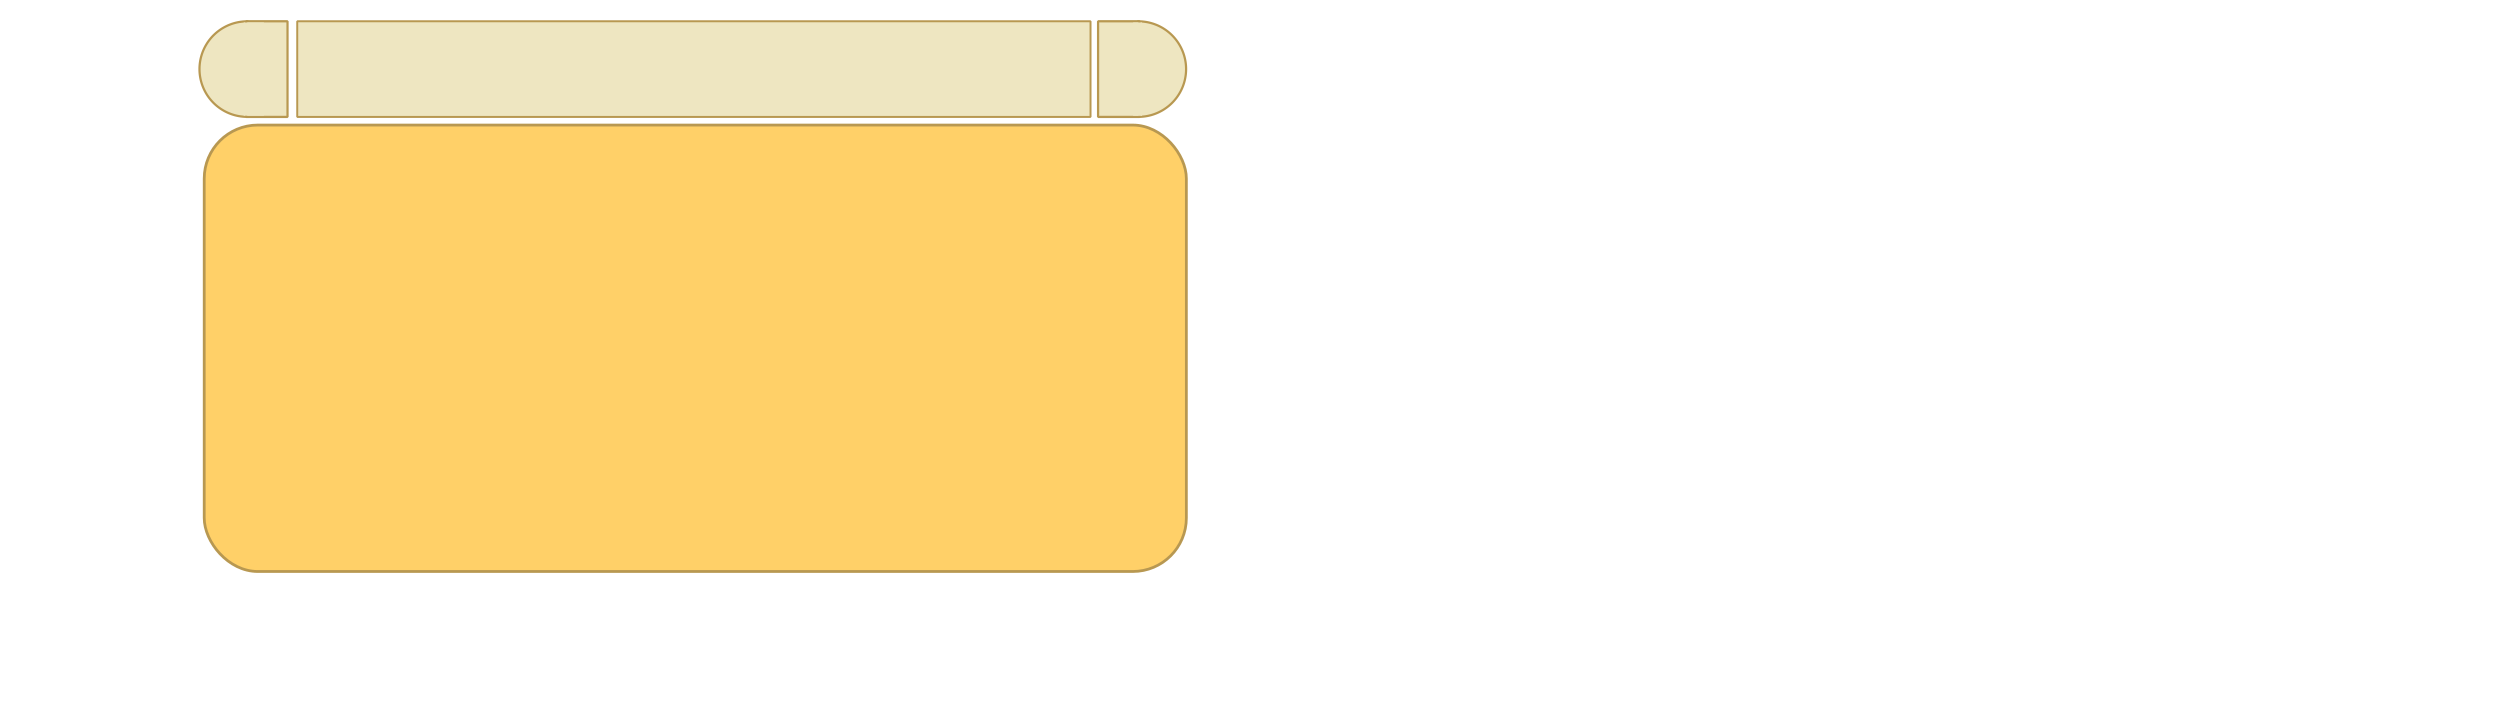 <?xml version="1.0" encoding="UTF-8" standalone="no"?>
<!-- Created with Sodipodi ("http://www.sodipodi.com/") -->
<svg
   xmlns:dc="http://purl.org/dc/elements/1.1/"
   xmlns:cc="http://web.resource.org/cc/"
   xmlns:rdf="http://www.w3.org/1999/02/22-rdf-syntax-ns#"
   xmlns:svg="http://www.w3.org/2000/svg"
   xmlns="http://www.w3.org/2000/svg"
   xmlns:sodipodi="http://inkscape.sourceforge.net/DTD/sodipodi-0.dtd"
   xmlns:inkscape="http://www.inkscape.org/namespaces/inkscape"
   inkscape:export-ydpi="89.349998"
   inkscape:export-xdpi="89.349998"
   inkscape:export-filename="/mnt/vdrsrc/xxv/devlop/XXV-Skins/lcars/images/artwork/frame200.png"
   sodipodi:docname="frame200.svg"
   sodipodi:docbase="/mnt/vdrsrc/xxv/devlop/XXV-Skins/lcars/images/artwork"
   inkscape:version="0.41"
   sodipodi:version="0.32"
   id="svg1"
   height="120pt"
   width="420pt">
  <defs
     id="defs3">
    <linearGradient
       id="linearGradient1684">
      <stop
         id="stop1685"
         offset="0"
         style="stop-color:#000000;stop-opacity:1;" />
      <stop
         id="stop1686"
         offset="1"
         style="stop-color:#000000;stop-opacity:0;" />
    </linearGradient>
  </defs>
  <sodipodi:namedview
     inkscape:guide-bbox="true"
     showguides="true"
     inkscape:window-y="0"
     inkscape:window-x="0"
     inkscape:window-height="949"
     inkscape:window-width="1175"
     inkscape:current-layer="g1342"
     inkscape:cy="83.579091"
     inkscape:cx="157.84840"
     inkscape:zoom="5.0994500"
     inkscape:pageshadow="2"
     inkscape:pageopacity="0.0"
     borderopacity="1.0"
     bordercolor="#666666"
     pagecolor="#ffffff"
     id="base">
    <sodipodi:guide
       id="guide3610"
       position="750.975"
       orientation="horizontal" />
    <sodipodi:guide
       orientation="vertical"
       position="265.911"
       id="guide1308" />
    <sodipodi:guide
       orientation="horizontal"
       position="146.062"
       id="guide1310" />
  </sodipodi:namedview>
  <g
     transform="translate(-154.255,-71.986)"
     id="layer1"
     inkscape:groupmode="layer"
     inkscape:label="Layer 1">
    <rect
       y="100"
       inkscape:export-ydpi="87.470001"
       inkscape:export-xdpi="87.470001"
       inkscape:export-filename="/mnt/vdrsrc/xxv/blue/images/artwork/frame400.png"
       ry="12"
       rx="12"
       height="100"
       width="220"
       x="200."
       id="rect3609"
       style="fill:#ffd068;fill-opacity:1;stroke:#b89851;stroke-width:0.625;stroke-linecap:butt;stroke-linejoin:miter;stroke-miterlimit:4;stroke-opacity:1;stroke-dasharray:none" />
    <g
       transform="translate(428.566,78.137)"
       inkscape:label="Layer 1"
       inkscape:groupmode="layer"
       id="g1319">
      <g
         transform="translate(-103.338,-5.761)"
         inkscape:label="Layer 1"
         inkscape:groupmode="layer"
         id="g1342">
        <path
           transform="translate(72.988,4.089)"
           sodipodi:type="arc"
           style="fill:#eee6c1;fill-opacity:1;fill-rule:nonzero;stroke:#b89851;stroke-width:0.5;stroke-linecap:butt;stroke-linejoin:miter;stroke-miterlimit:0;stroke-dashoffset:7.16;stroke-opacity:1"
           id="path1293"
           d="M 10.867,0.301 A 10.7,10.7 0 0 1 11.223,21.698 L 11,11 z"
           sodipodi:cx="11.000000"
           sodipodi:cy="11.000000"
           sodipodi:rx="10.700000"
           sodipodi:ry="10.700000"
           sodipodi:start="4.7000000"
           sodipodi:end="7.8331853" />
        <rect
           style="fill:#eee6c1;fill-opacity:1;fill-rule:nonzero;stroke:#b89851;stroke-width:0.501;stroke-linecap:butt;stroke-linejoin:miter;stroke-miterlimit:0;stroke-dashoffset:7.16;stroke-opacity:1"
           id="rect2819"
           y="4.375"
           x="74.996"
           width="9.278"
           height="21.426" />
        <rect
           style="fill:#eee6c1;fill-opacity:1;fill-rule:nonzero;stroke:none;stroke-width:0.5;stroke-linecap:butt;stroke-linejoin:miter;stroke-miterlimit:0;stroke-dashoffset:7.16;stroke-opacity:1"
           id="rect3579"
           width="1.988"
           height="20.913"
           x="82.844"
           y="4.644" />
        <path
           transform="matrix(-1,0,0,1,-104.561,4.089)"
           sodipodi:type="arc"
           style="fill:#eee6c1;fill-opacity:1;fill-rule:nonzero;stroke:#b89851;stroke-width:0.5;stroke-linecap:butt;stroke-linejoin:miter;stroke-miterlimit:0;stroke-dashoffset:7.16;stroke-opacity:1"
           id="path1352"
           d="M 10.867,0.301 A 10.7,10.7 0 0 1 11.223,21.698 L 11,11 z"
           sodipodi:cx="11.000000"
           sodipodi:cy="11.000000"
           sodipodi:rx="10.700000"
           sodipodi:ry="10.700000"
           sodipodi:start="4.7000000"
           sodipodi:end="7.8331853" />
        <rect
           transform="scale(-1,1)"
           style="fill:#eee6c1;fill-opacity:1;fill-rule:nonzero;stroke:#b89851;stroke-width:0.501;stroke-linecap:butt;stroke-linejoin:miter;stroke-miterlimit:0;stroke-dashoffset:7.16;stroke-opacity:1"
           id="rect1354"
           y="4.375"
           x="106.569"
           width="9.278"
           height="21.426" />
        <rect
           transform="scale(-1,1)"
           style="fill:#eee6c1;fill-opacity:1;fill-rule:nonzero;stroke:none;stroke-width:0.5;stroke-linecap:butt;stroke-linejoin:miter;stroke-miterlimit:0;stroke-dashoffset:7.16;stroke-opacity:1"
           id="rect1356"
           width="4.521"
           height="20.885"
           x="111.857"
           y="4.644" />
        <rect
           transform="scale(-1,1)"
           style="fill:#eee6c1;fill-opacity:1;fill-rule:nonzero;stroke:#b89851;stroke-width:0.441;stroke-linecap:butt;stroke-linejoin:miter;stroke-miterlimit:0;stroke-dashoffset:7.16;stroke-opacity:1"
           id="rect1362"
           y="4.375"
           x="-73.305"
           width="177.698"
           height="21.426" />
      </g>
    </g>
  </g>
</svg>
